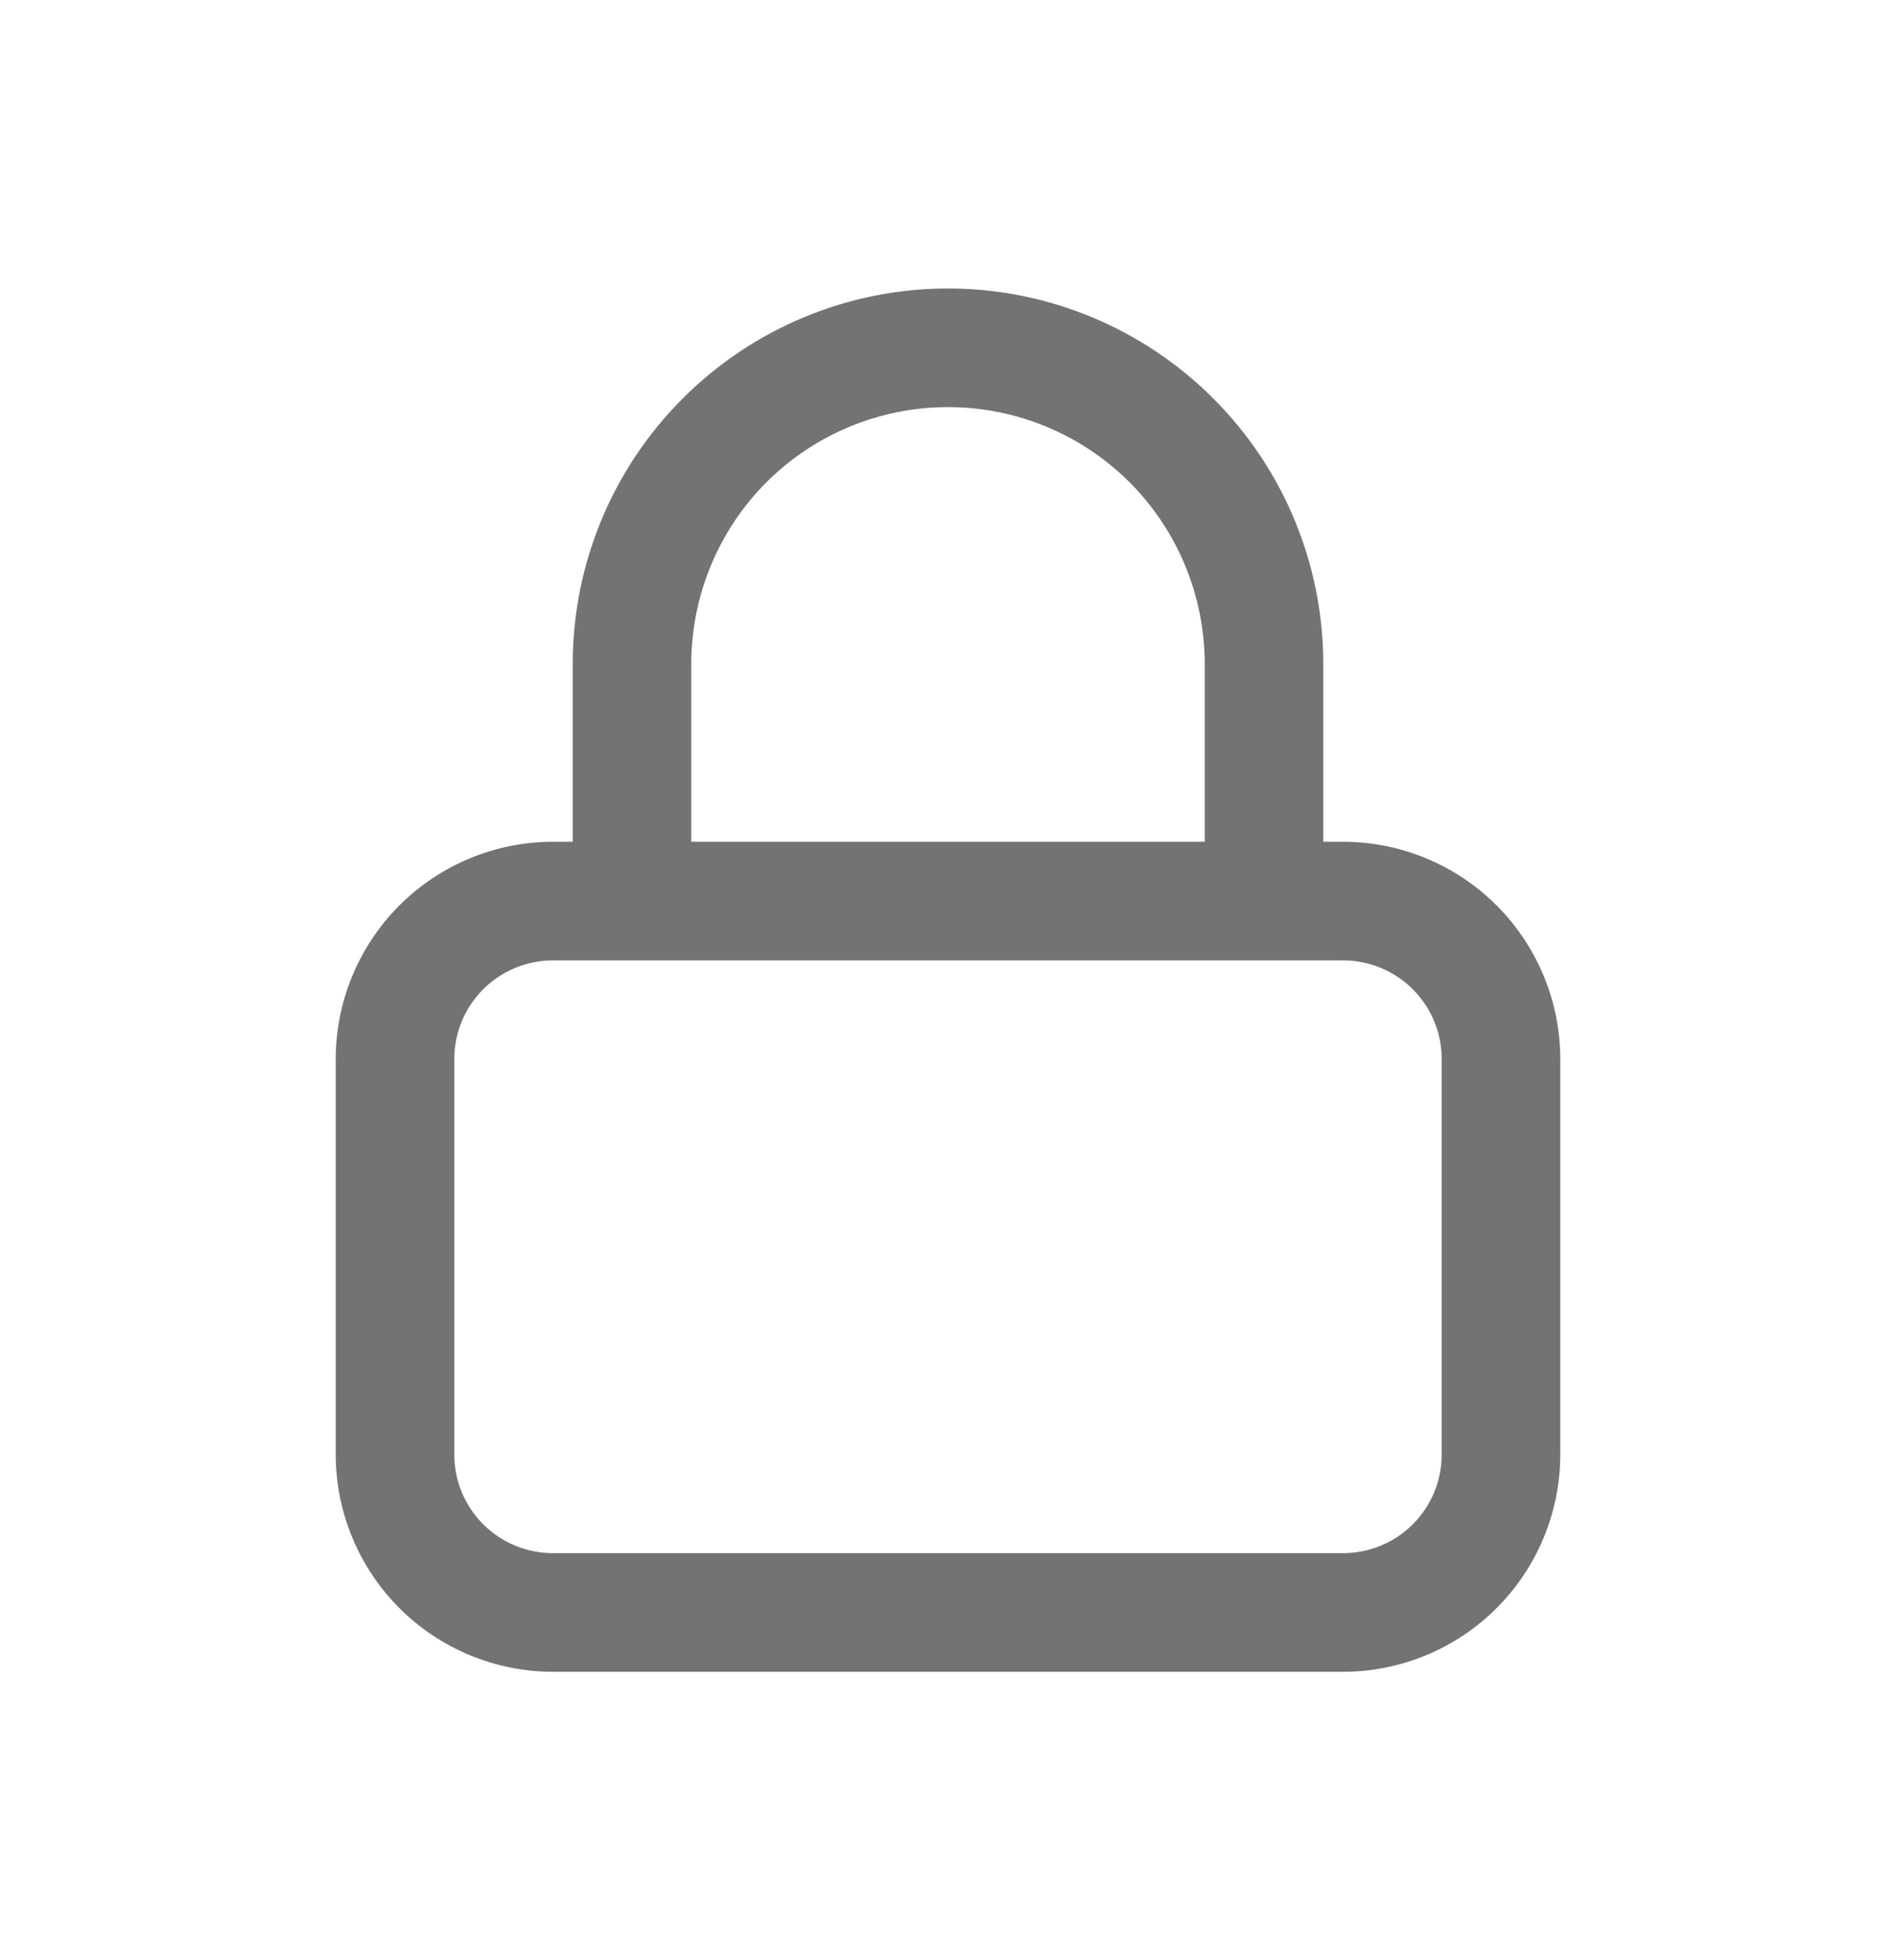 <svg width="30" height="31" viewBox="0 0 30 31" fill="none" xmlns="http://www.w3.org/2000/svg">
<path d="M21.25 13.312H20.938V10.5C20.938 8.925 20.312 7.415 19.198 6.302C18.085 5.188 16.575 4.562 15 4.562C13.425 4.562 11.915 5.188 10.802 6.302C9.688 7.415 9.062 8.925 9.062 10.5V13.312H8.75C7.838 13.312 6.964 13.675 6.319 14.319C5.675 14.964 5.312 15.838 5.312 16.75V23C5.312 23.912 5.675 24.786 6.319 25.431C6.964 26.075 7.838 26.438 8.75 26.438H21.25C22.162 26.438 23.036 26.075 23.681 25.431C24.325 24.786 24.688 23.912 24.688 23V16.75C24.688 15.838 24.325 14.964 23.681 14.319C23.036 13.675 22.162 13.312 21.25 13.312ZM10.938 10.5C10.938 9.423 11.366 8.389 12.127 7.627C12.889 6.866 13.923 6.438 15 6.438C16.077 6.438 17.111 6.866 17.873 7.627C18.634 8.389 19.062 9.423 19.062 10.5V13.312H10.938V10.5ZM22.812 23C22.812 23.414 22.648 23.812 22.355 24.105C22.062 24.398 21.664 24.562 21.25 24.562H8.75C8.336 24.562 7.938 24.398 7.645 24.105C7.352 23.812 7.188 23.414 7.188 23V16.75C7.188 16.336 7.352 15.938 7.645 15.645C7.938 15.352 8.336 15.188 8.75 15.188H21.25C21.664 15.188 22.062 15.352 22.355 15.645C22.648 15.938 22.812 16.336 22.812 16.75V23Z" fill="#737373"/>
</svg>
